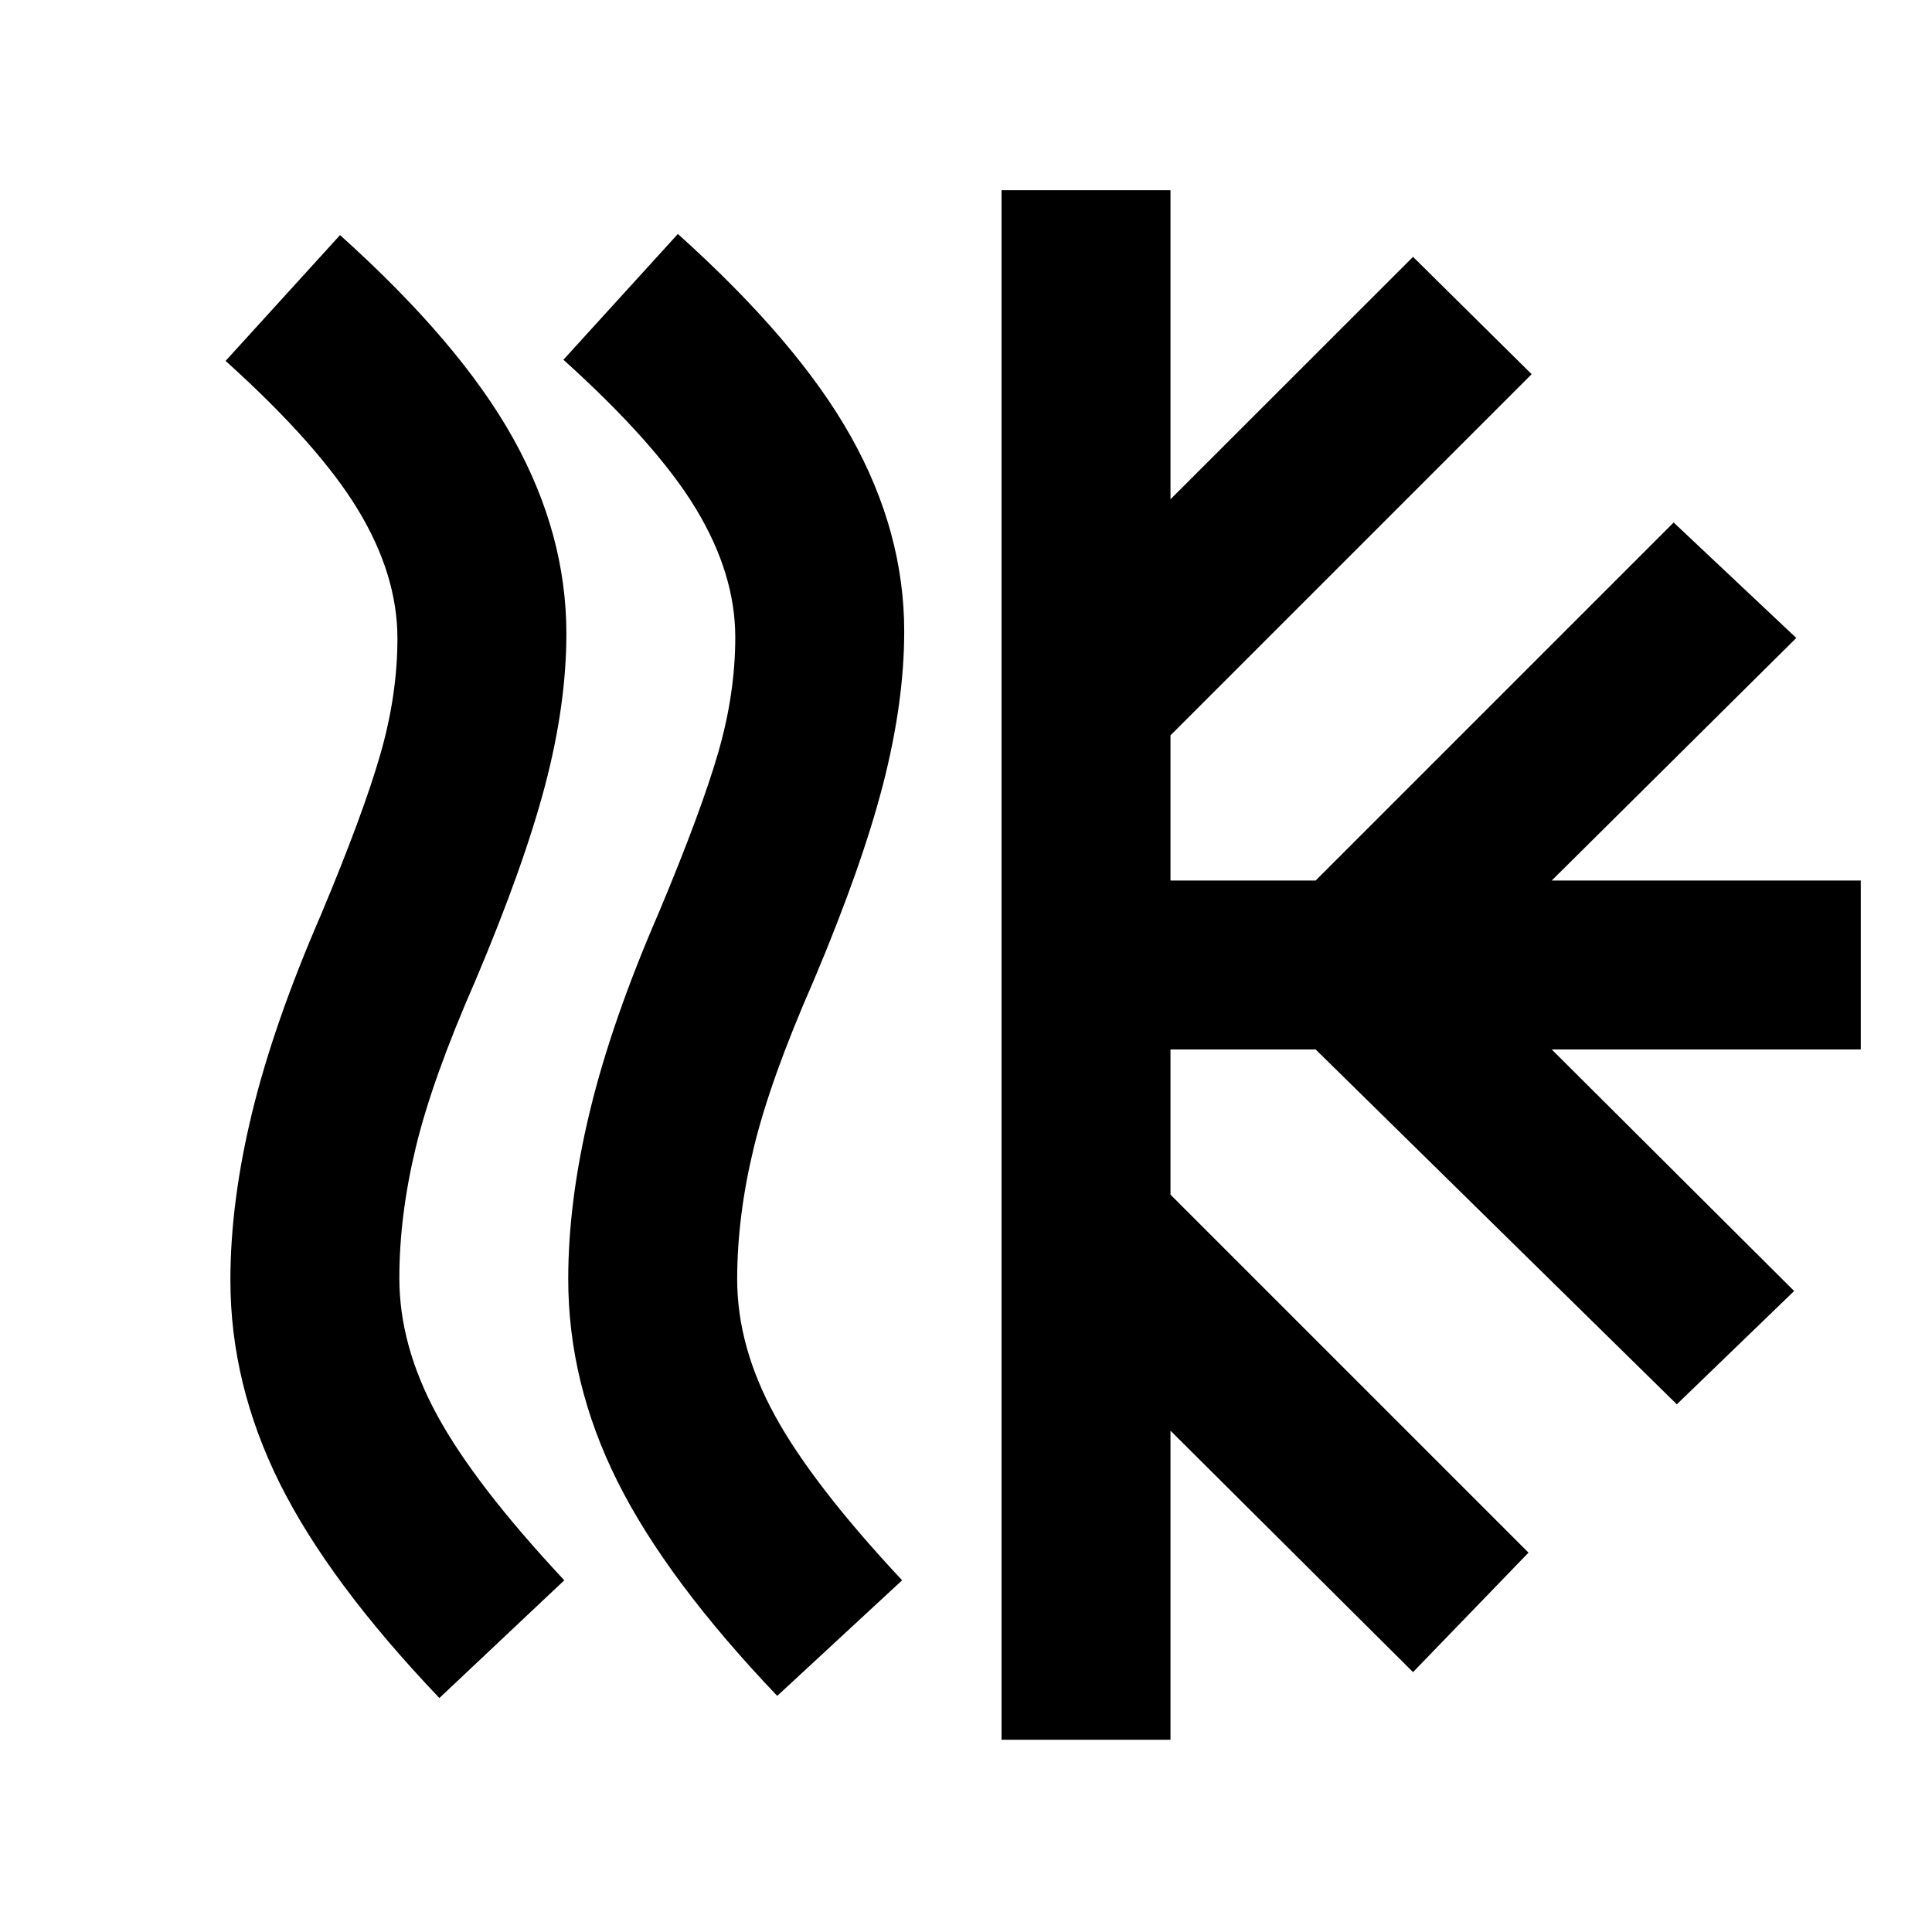 <svg xmlns="http://www.w3.org/2000/svg" height="20" viewBox="0 -960 960 960" width="20"><path d="M198.43-324.85q0 33.57 18.82 68.13 18.82 34.57 63.14 81.96l-62.06 58.5q-54.96-57.65-79.41-106.86-24.44-49.21-24.44-100.79 0-38.76 10.75-83.09 10.75-44.33 34.31-98.59 21-50.13 29.47-79.66 8.47-29.53 8.47-57.53 0-31.5-19.54-63.82-19.53-32.31-65.85-74.07l56.87-62.51q59.58 53.53 86.03 101.02 26.44 47.49 26.44 97.01 0 35.13-10.56 75.32-10.57 40.2-34.7 97.22-21.37 48.74-29.55 82.65-8.19 33.92-8.19 65.11Zm167.87.5q0 33.57 18.82 67.88 18.82 34.32 63.14 81.71l-62.06 57.44q-54.96-57.66-79.41-106.61-24.44-48.96-24.44-100.55 0-38.76 10.75-83.34 10.75-44.57 34.31-98.83 21-50.13 29.47-79.42 8.47-29.28 8.47-57.28 0-31.5-19.54-63.81-19.53-32.32-65.85-74.08l56.87-62.5q59.58 53.52 86.03 100.76 26.44 47.24 26.44 96.76 0 35.13-10.56 76.11-10.57 40.98-34.7 98-21.37 48.74-29.55 82.65-8.19 33.92-8.19 65.11ZM497.65-95.52v-769.96h83.96v153.57l120.52-120.46 58.94 58.3-179.46 179.46v72.13h72.13l177.89-177.89L892.57-643 771.05-522.48h153.56v83.96H771.05L891.5-318.5l-58.3 56.3-179.46-176.32h-72.13v72.13L759.5-188.5l-57.37 59.37-120.52-119.96v153.57h-83.96Z"/></svg>